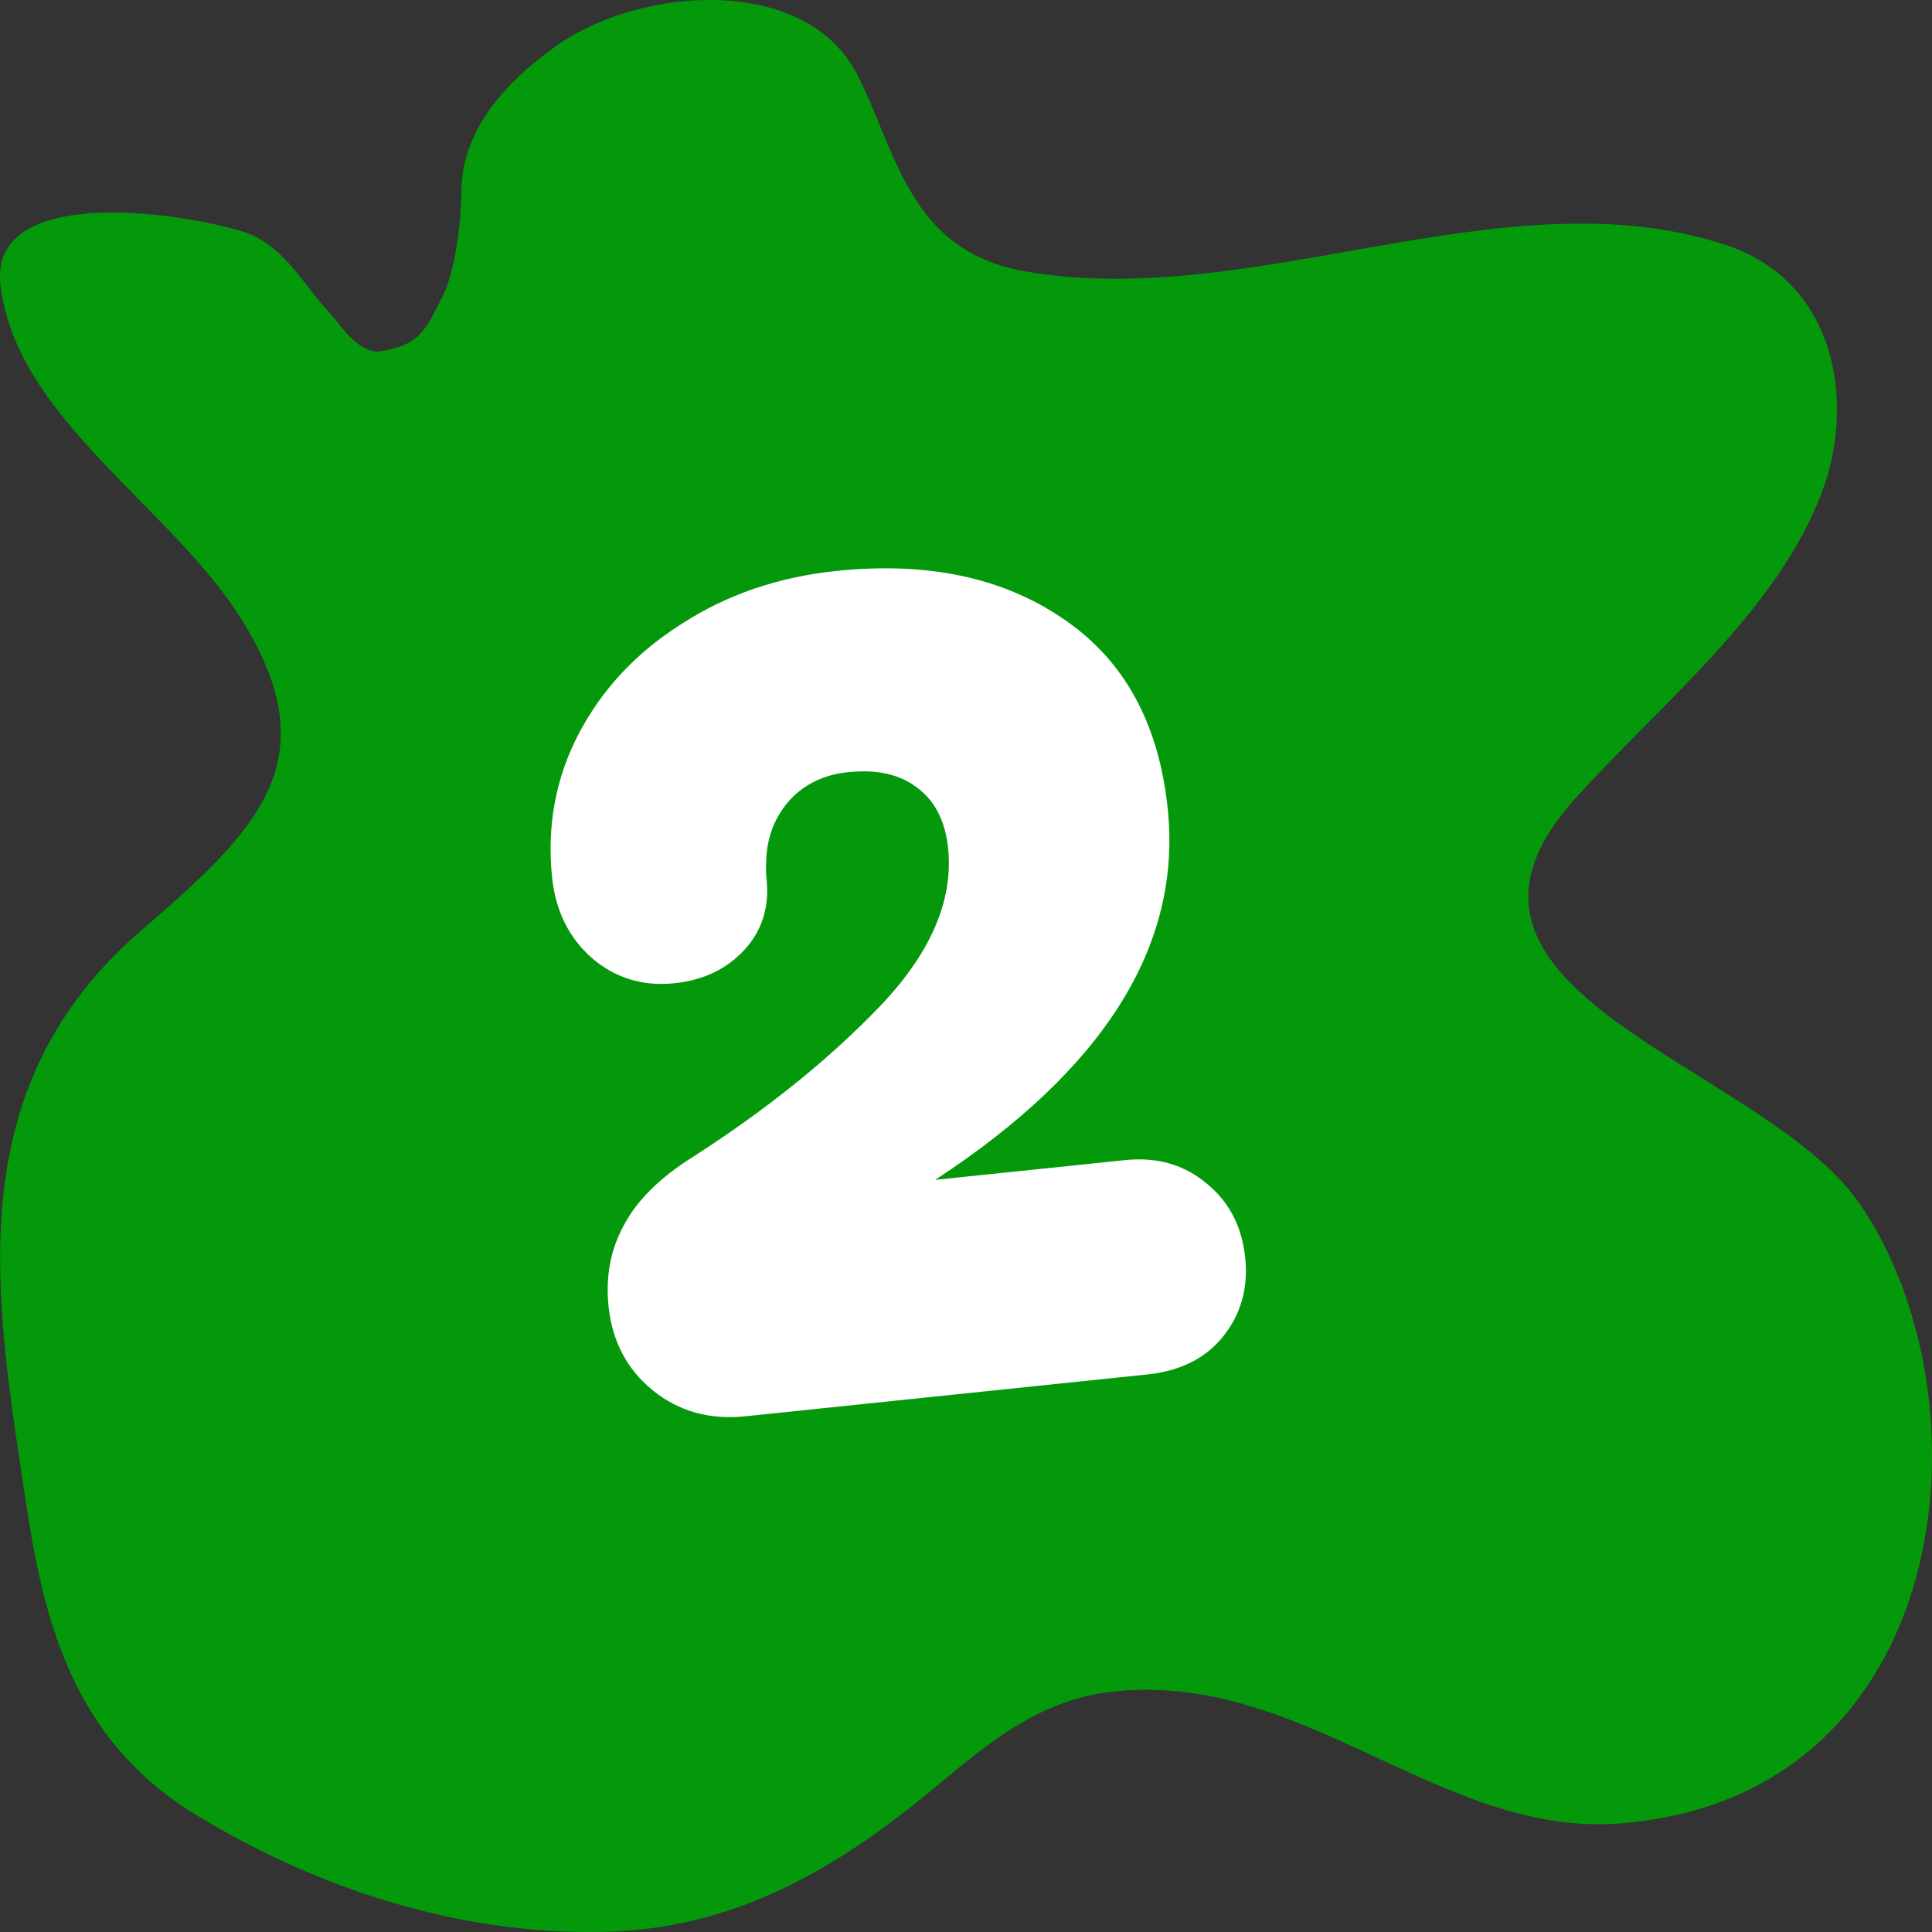 <svg width="48" height="48" viewBox="0 0 48 48" fill="none" xmlns="http://www.w3.org/2000/svg">
<rect x="0" y="0" width="48" height="48" fill="#333333" stroke="none"/>
<g id="feature-2.svg" clip-path="url(#clip0_74_982)">
<path id="Vector" d="M13.837 1.129C11.693 2.645 11.463 4.023 11.463 4.81C11.463 4.81 11.439 6.473 10.994 7.365C10.549 8.258 10.41 8.595 9.349 8.742C8.771 8.634 8.482 8.089 8.175 7.759C7.519 7.053 7.026 6.051 6.008 5.746C4.241 5.218 -0.251 4.646 0.011 7.057C0.374 10.396 4.301 12.605 6.043 15.456C8.153 18.907 6.418 20.612 3.516 23.111C-1.062 27.053 -0.122 32.235 0.634 37.258C1.082 40.239 1.787 43.203 4.851 45.077C7.79 46.874 11.336 48.081 15.012 47.996C18.125 47.923 20.524 46.562 22.717 44.824C24.135 43.699 25.506 42.291 27.557 42.039C32.356 41.448 35.779 45.668 40.28 45.3C48.628 44.619 49.53 34.701 46.188 29.887C43.785 26.427 34.793 24.647 39.141 19.834C41.326 17.415 44.132 15.201 45.262 12.239C46.079 10.098 45.695 7 42.842 6.074C37.377 4.3 31.167 7.729 25.475 6.744C22.545 6.236 22.268 3.702 21.275 1.814C19.991 -0.627 15.921 -0.344 13.837 1.129Z" fill="#04990B"/>
<path id="Vector_2" d="M18.522 35.187C17.63 35.279 16.862 35.065 16.22 34.544C15.577 34.022 15.21 33.325 15.119 32.452C15.043 31.715 15.169 31.045 15.499 30.442C15.826 29.819 16.404 29.249 17.233 28.732C19.052 27.562 20.59 26.323 21.847 25.016C23.12 23.687 23.69 22.373 23.555 21.073C23.484 20.394 23.226 19.892 22.78 19.565C22.354 19.237 21.782 19.11 21.064 19.185C20.482 19.246 20.005 19.472 19.634 19.863C19.282 20.253 19.085 20.715 19.043 21.248C19.028 21.485 19.027 21.662 19.039 21.778L19.045 21.837C19.118 22.535 18.934 23.123 18.493 23.6C18.053 24.077 17.473 24.353 16.756 24.428C15.98 24.509 15.301 24.305 14.721 23.816C14.139 23.308 13.804 22.637 13.717 21.802C13.584 20.522 13.804 19.332 14.376 18.233C14.965 17.113 15.821 16.201 16.944 15.495C18.065 14.771 19.343 14.334 20.779 14.185C23.029 13.951 24.904 14.344 26.402 15.365C27.92 16.383 28.79 17.96 29.012 20.094C29.365 23.489 27.439 26.562 23.235 29.313L27.949 28.823C28.745 28.74 29.422 28.934 29.981 29.406C30.538 29.858 30.856 30.472 30.937 31.248C31.016 32.004 30.829 32.661 30.377 33.218C29.943 33.753 29.318 34.063 28.503 34.148L18.522 35.187Z" fill="white"/>
</g>
<defs>
<clipPath id="clip0_74_982">
<rect width="48" height="48" fill="white"/>
</clipPath>
</defs>
</svg>
